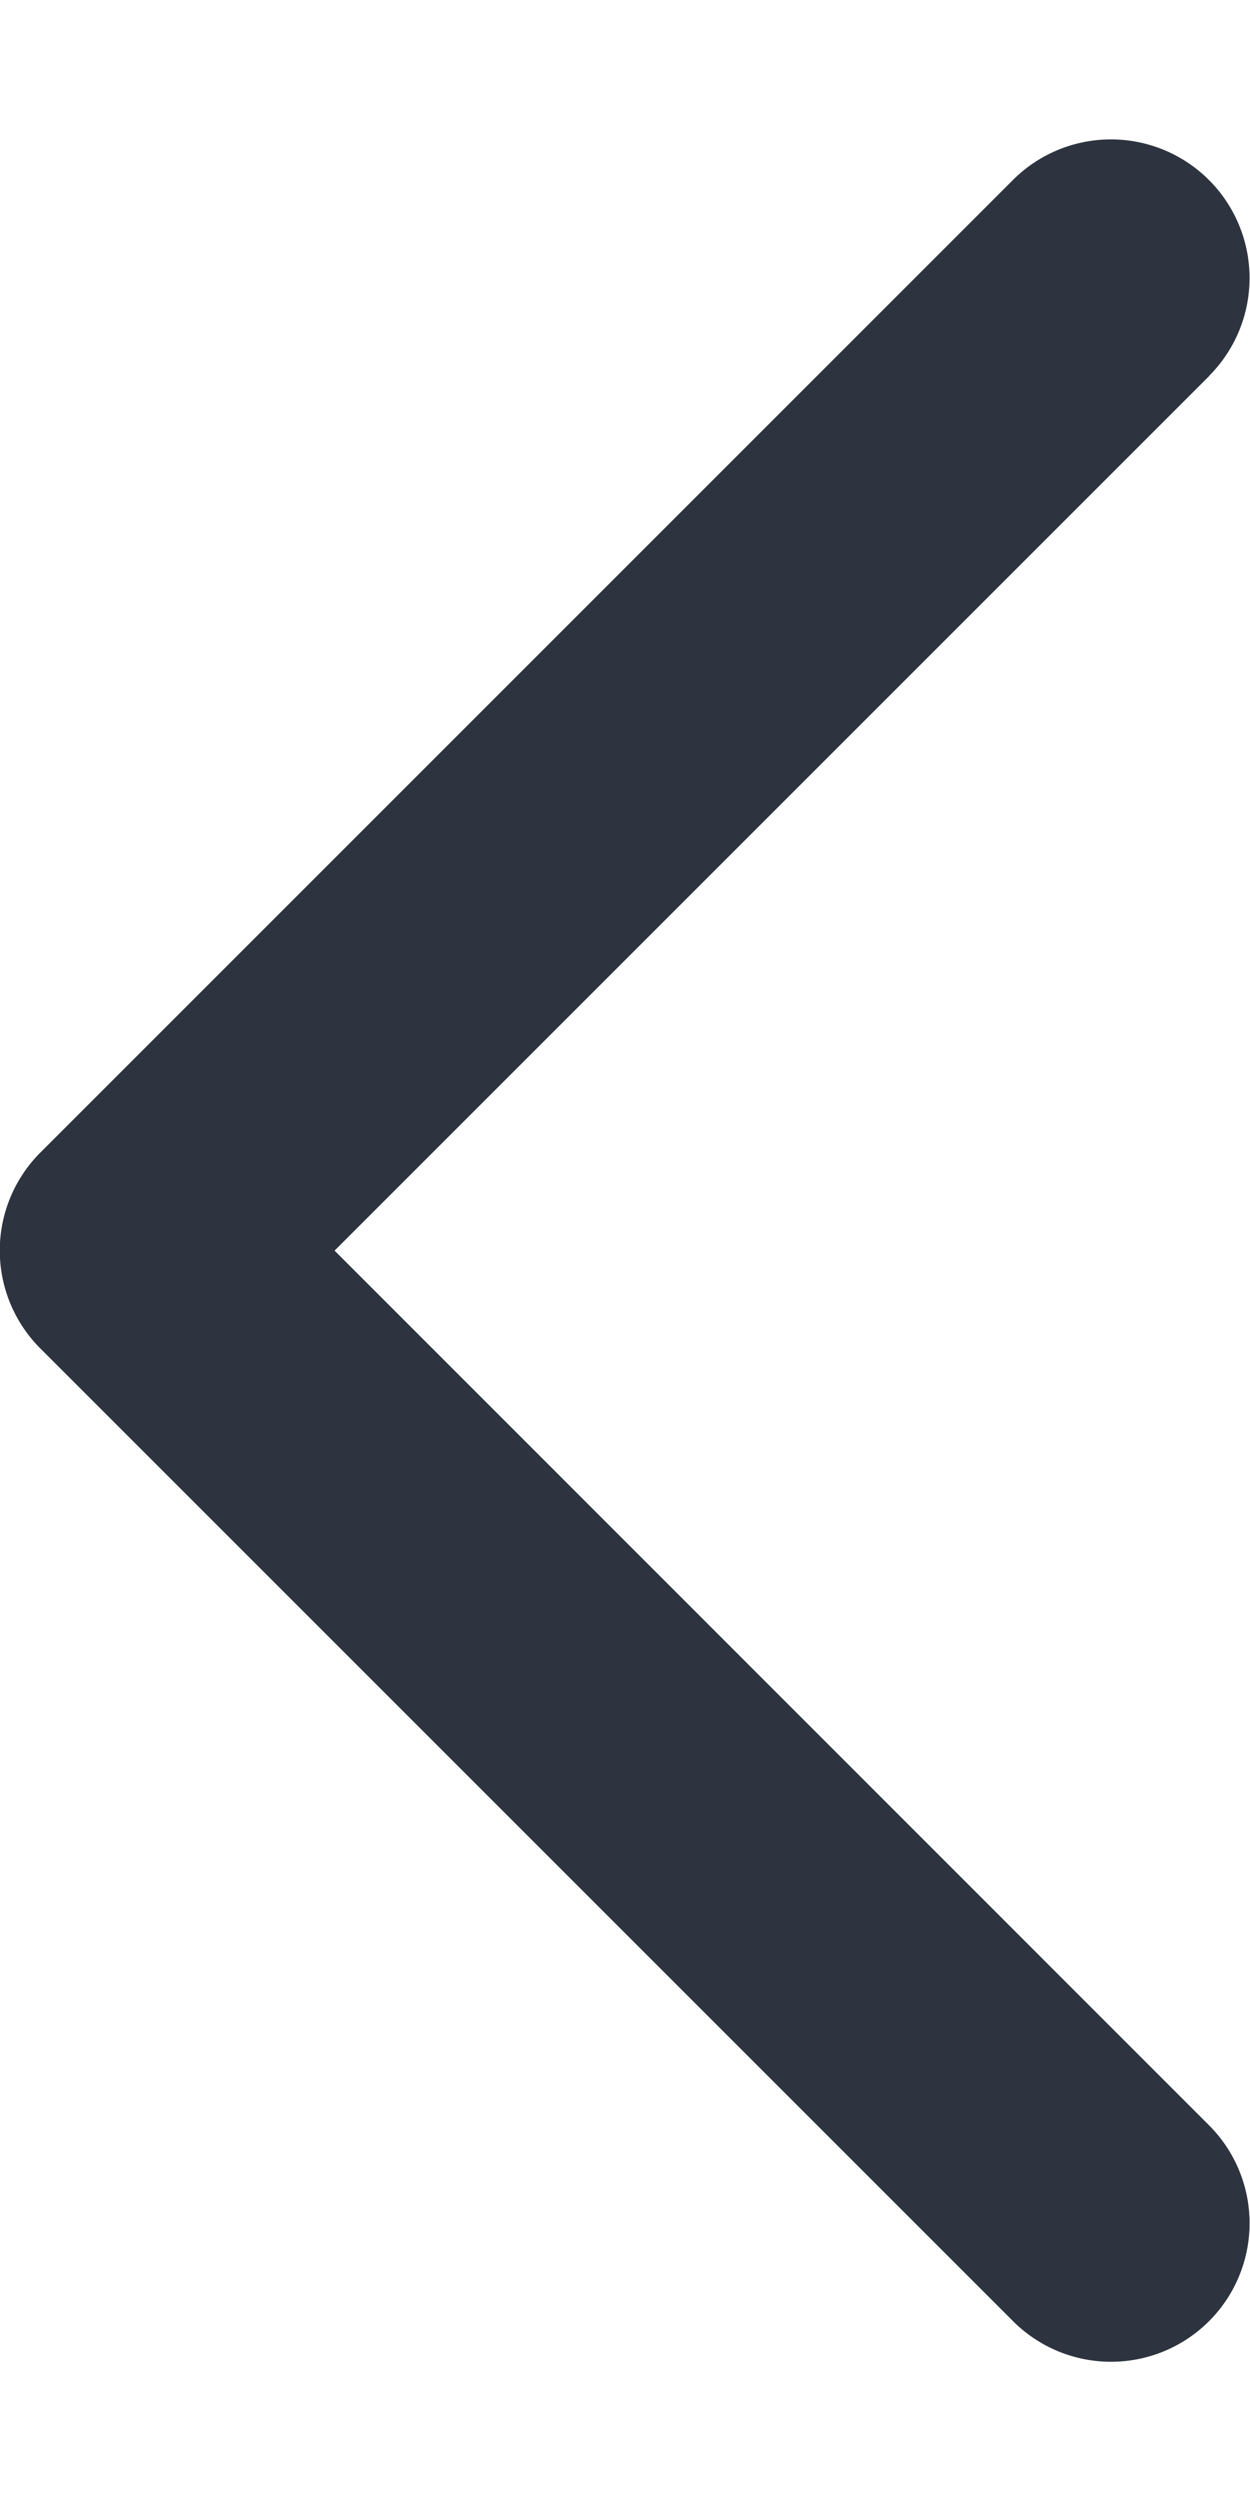 <svg width="6" height="12" fill="none" xmlns="http://www.w3.org/2000/svg"><path fill-rule="evenodd" clip-rule="evenodd" d="M5.803 1.805a.665.665 0 1 0-.941-.941l-4.668 4.668a.665.665 0 0 0 .001.942l4.668 4.668a.665.665 0 1 0 .94-.941L1.606 6.003l4.198-4.198Z" fill="#2D3440"/></svg>